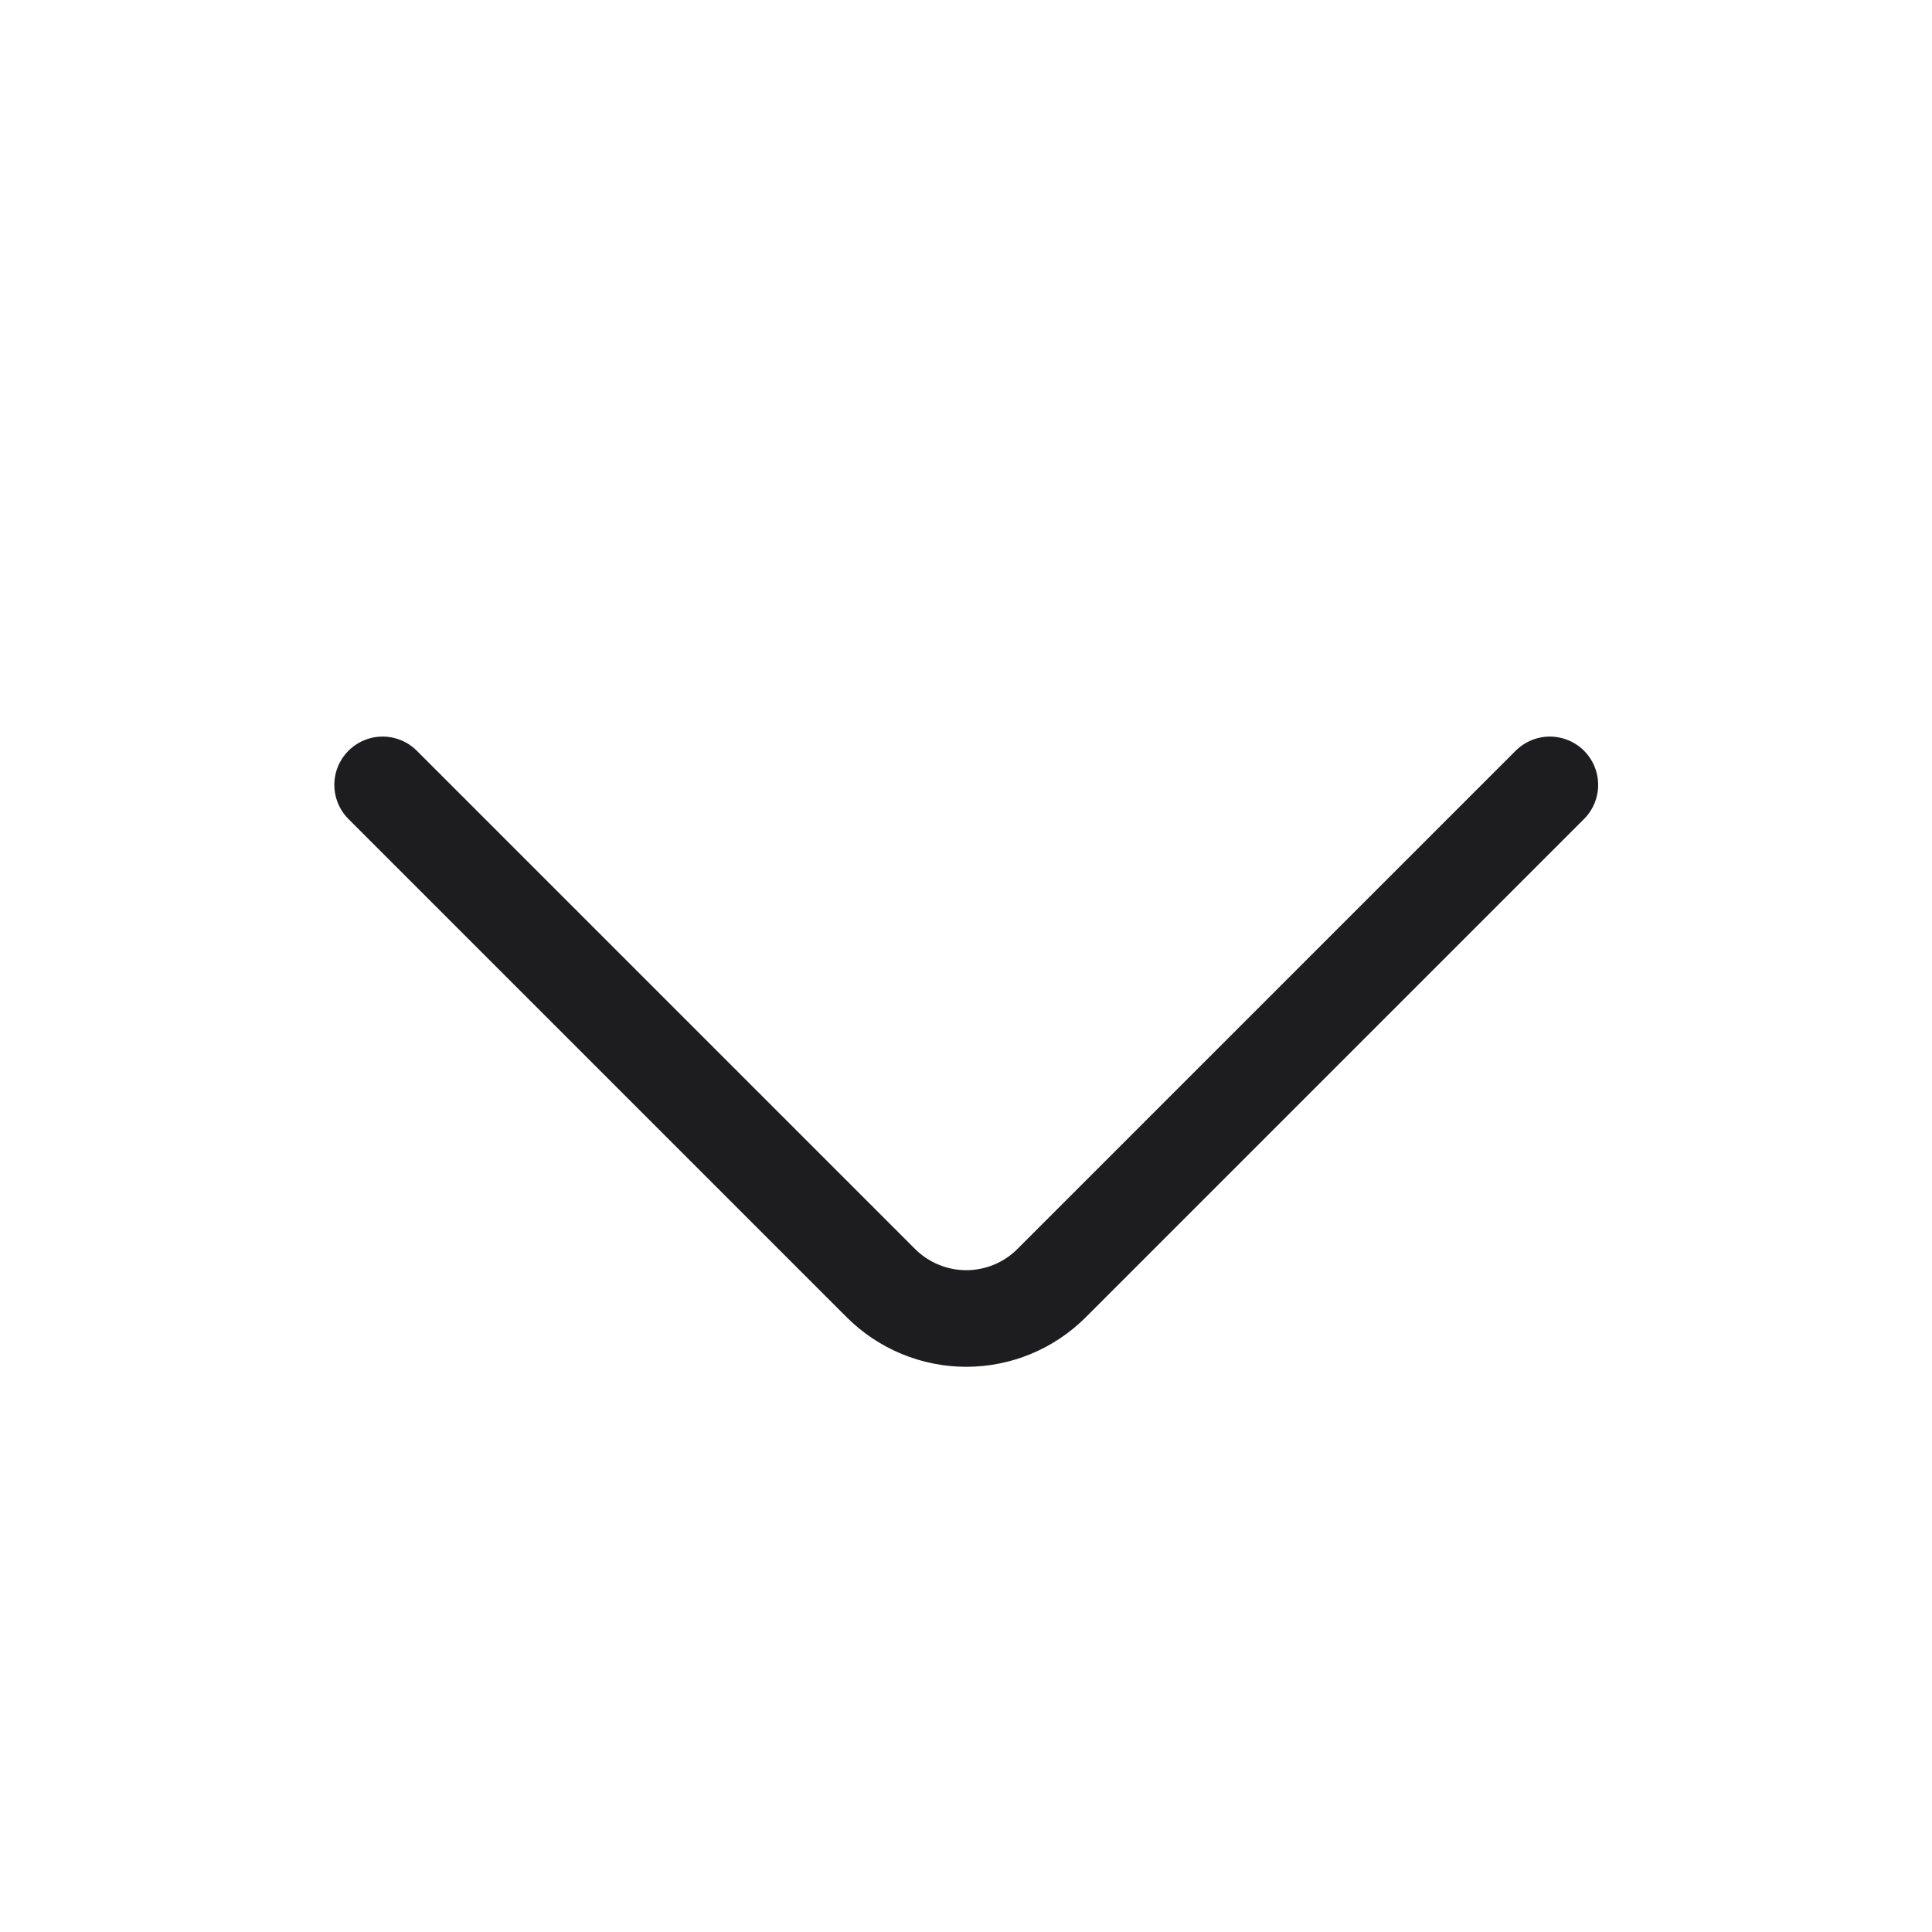 <svg width="20" height="20" viewBox="0 0 20 20" fill="none" xmlns="http://www.w3.org/2000/svg">
<path d="M3.961 8.125L9.119 13.283C9.354 13.517 9.671 13.649 10.003 13.649C10.334 13.649 10.652 13.517 10.886 13.283L16.044 8.125" stroke="#1D1D1F" stroke-linecap="round" stroke-linejoin="round"/>
</svg>
